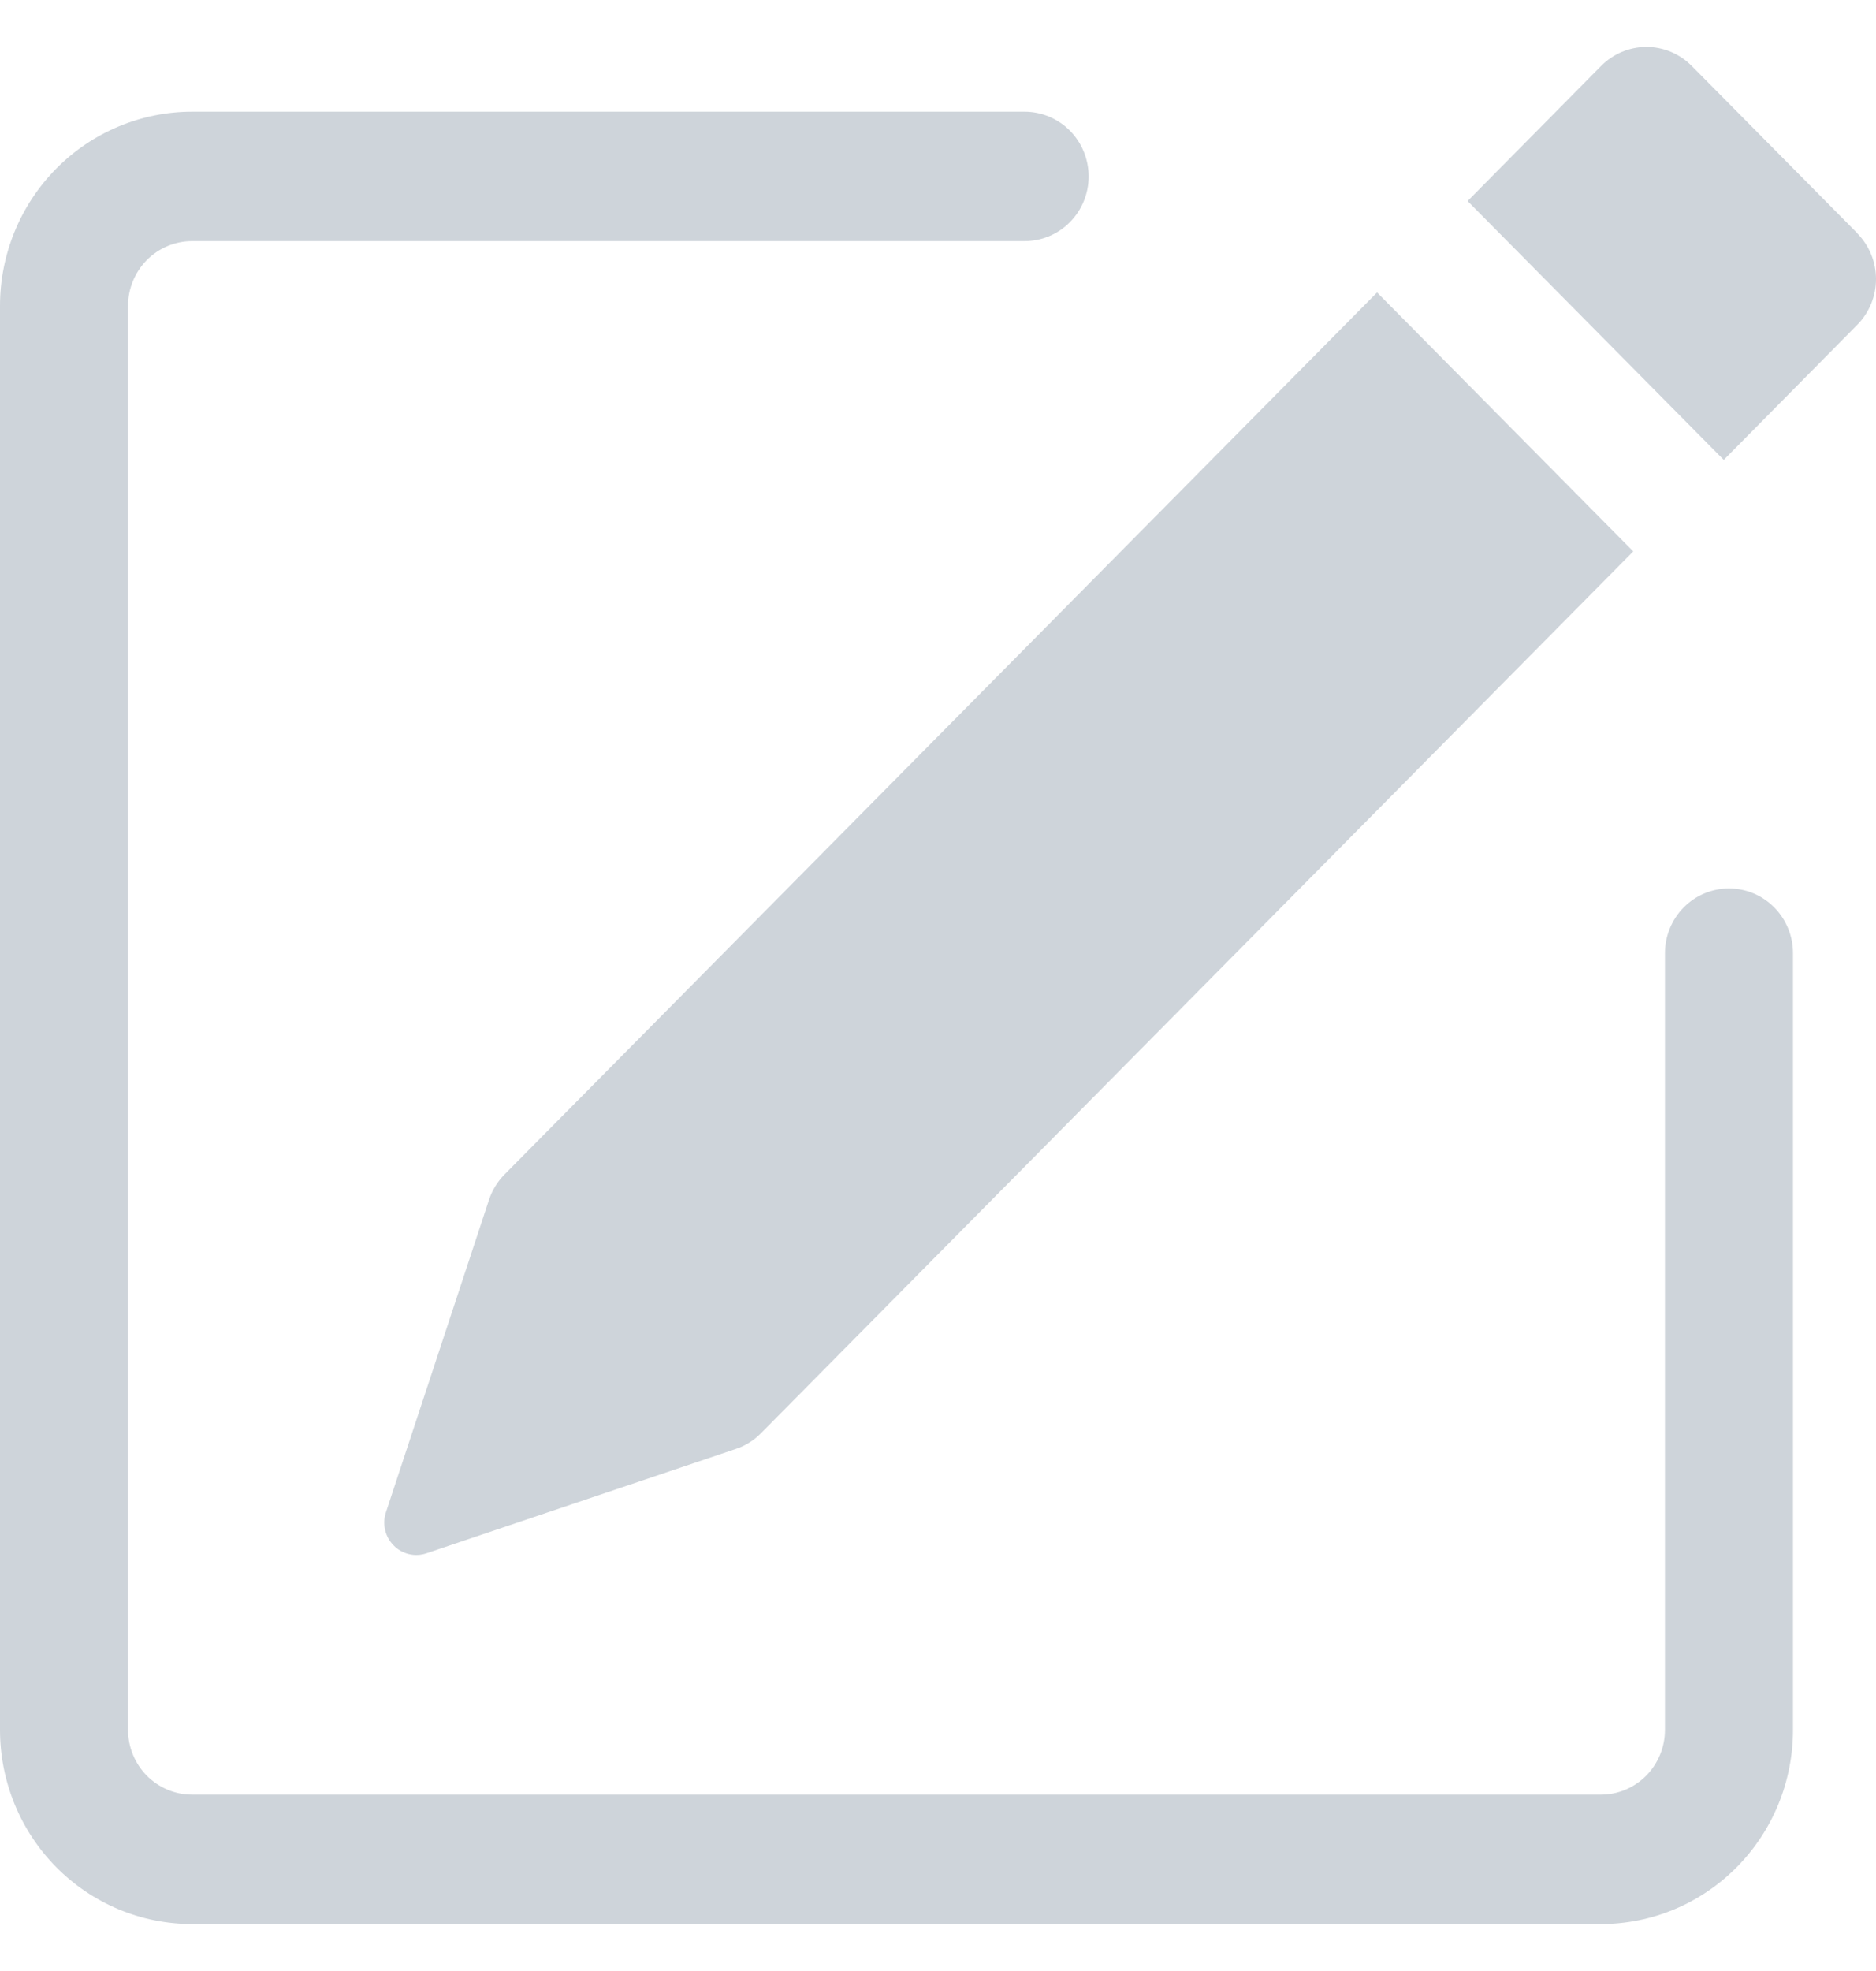 <svg width="20" height="21" viewBox="0 0 20 21" fill="none" xmlns="http://www.w3.org/2000/svg">
<path d="M19.801 2.487C19.928 2.616 20 2.791 20 2.974C20 3.156 19.928 3.331 19.801 3.46L18.377 4.9L15.646 2.142L17.07 0.702C17.198 0.573 17.372 0.5 17.553 0.5C17.734 0.5 17.907 0.573 18.035 0.702L19.801 2.485V2.487ZM17.411 5.874L14.681 3.116L5.378 12.514C5.303 12.59 5.247 12.682 5.213 12.784L4.114 16.114C4.094 16.175 4.091 16.24 4.106 16.302C4.12 16.364 4.152 16.421 4.197 16.466C4.241 16.512 4.298 16.543 4.359 16.558C4.421 16.573 4.485 16.57 4.545 16.55L7.841 15.439C7.942 15.406 8.034 15.349 8.109 15.274L17.411 5.876V5.874Z" fill="#CED4DA"/>
<path fill-rule="evenodd" clip-rule="evenodd" d="M0 18.431C0 18.98 0.216 19.506 0.6 19.894C0.984 20.282 1.505 20.5 2.048 20.5H17.067C17.61 20.5 18.131 20.282 18.515 19.894C18.9 19.506 19.115 18.98 19.115 18.431V10.155C19.115 9.973 19.043 9.797 18.915 9.668C18.787 9.538 18.614 9.466 18.433 9.466C18.252 9.466 18.078 9.538 17.95 9.668C17.822 9.797 17.75 9.973 17.75 10.155V18.431C17.75 18.614 17.678 18.789 17.55 18.919C17.422 19.048 17.248 19.121 17.067 19.121H2.048C1.867 19.121 1.693 19.048 1.565 18.919C1.437 18.789 1.365 18.614 1.365 18.431V3.259C1.365 3.076 1.437 2.901 1.565 2.771C1.693 2.642 1.867 2.569 2.048 2.569H10.923C11.104 2.569 11.278 2.497 11.406 2.367C11.534 2.238 11.606 2.063 11.606 1.88C11.606 1.697 11.534 1.521 11.406 1.392C11.278 1.263 11.104 1.19 10.923 1.19H2.048C1.505 1.19 0.984 1.408 0.6 1.796C0.216 2.184 0 2.71 0 3.259V18.431Z" fill="#CED4DA"/>
</svg>
